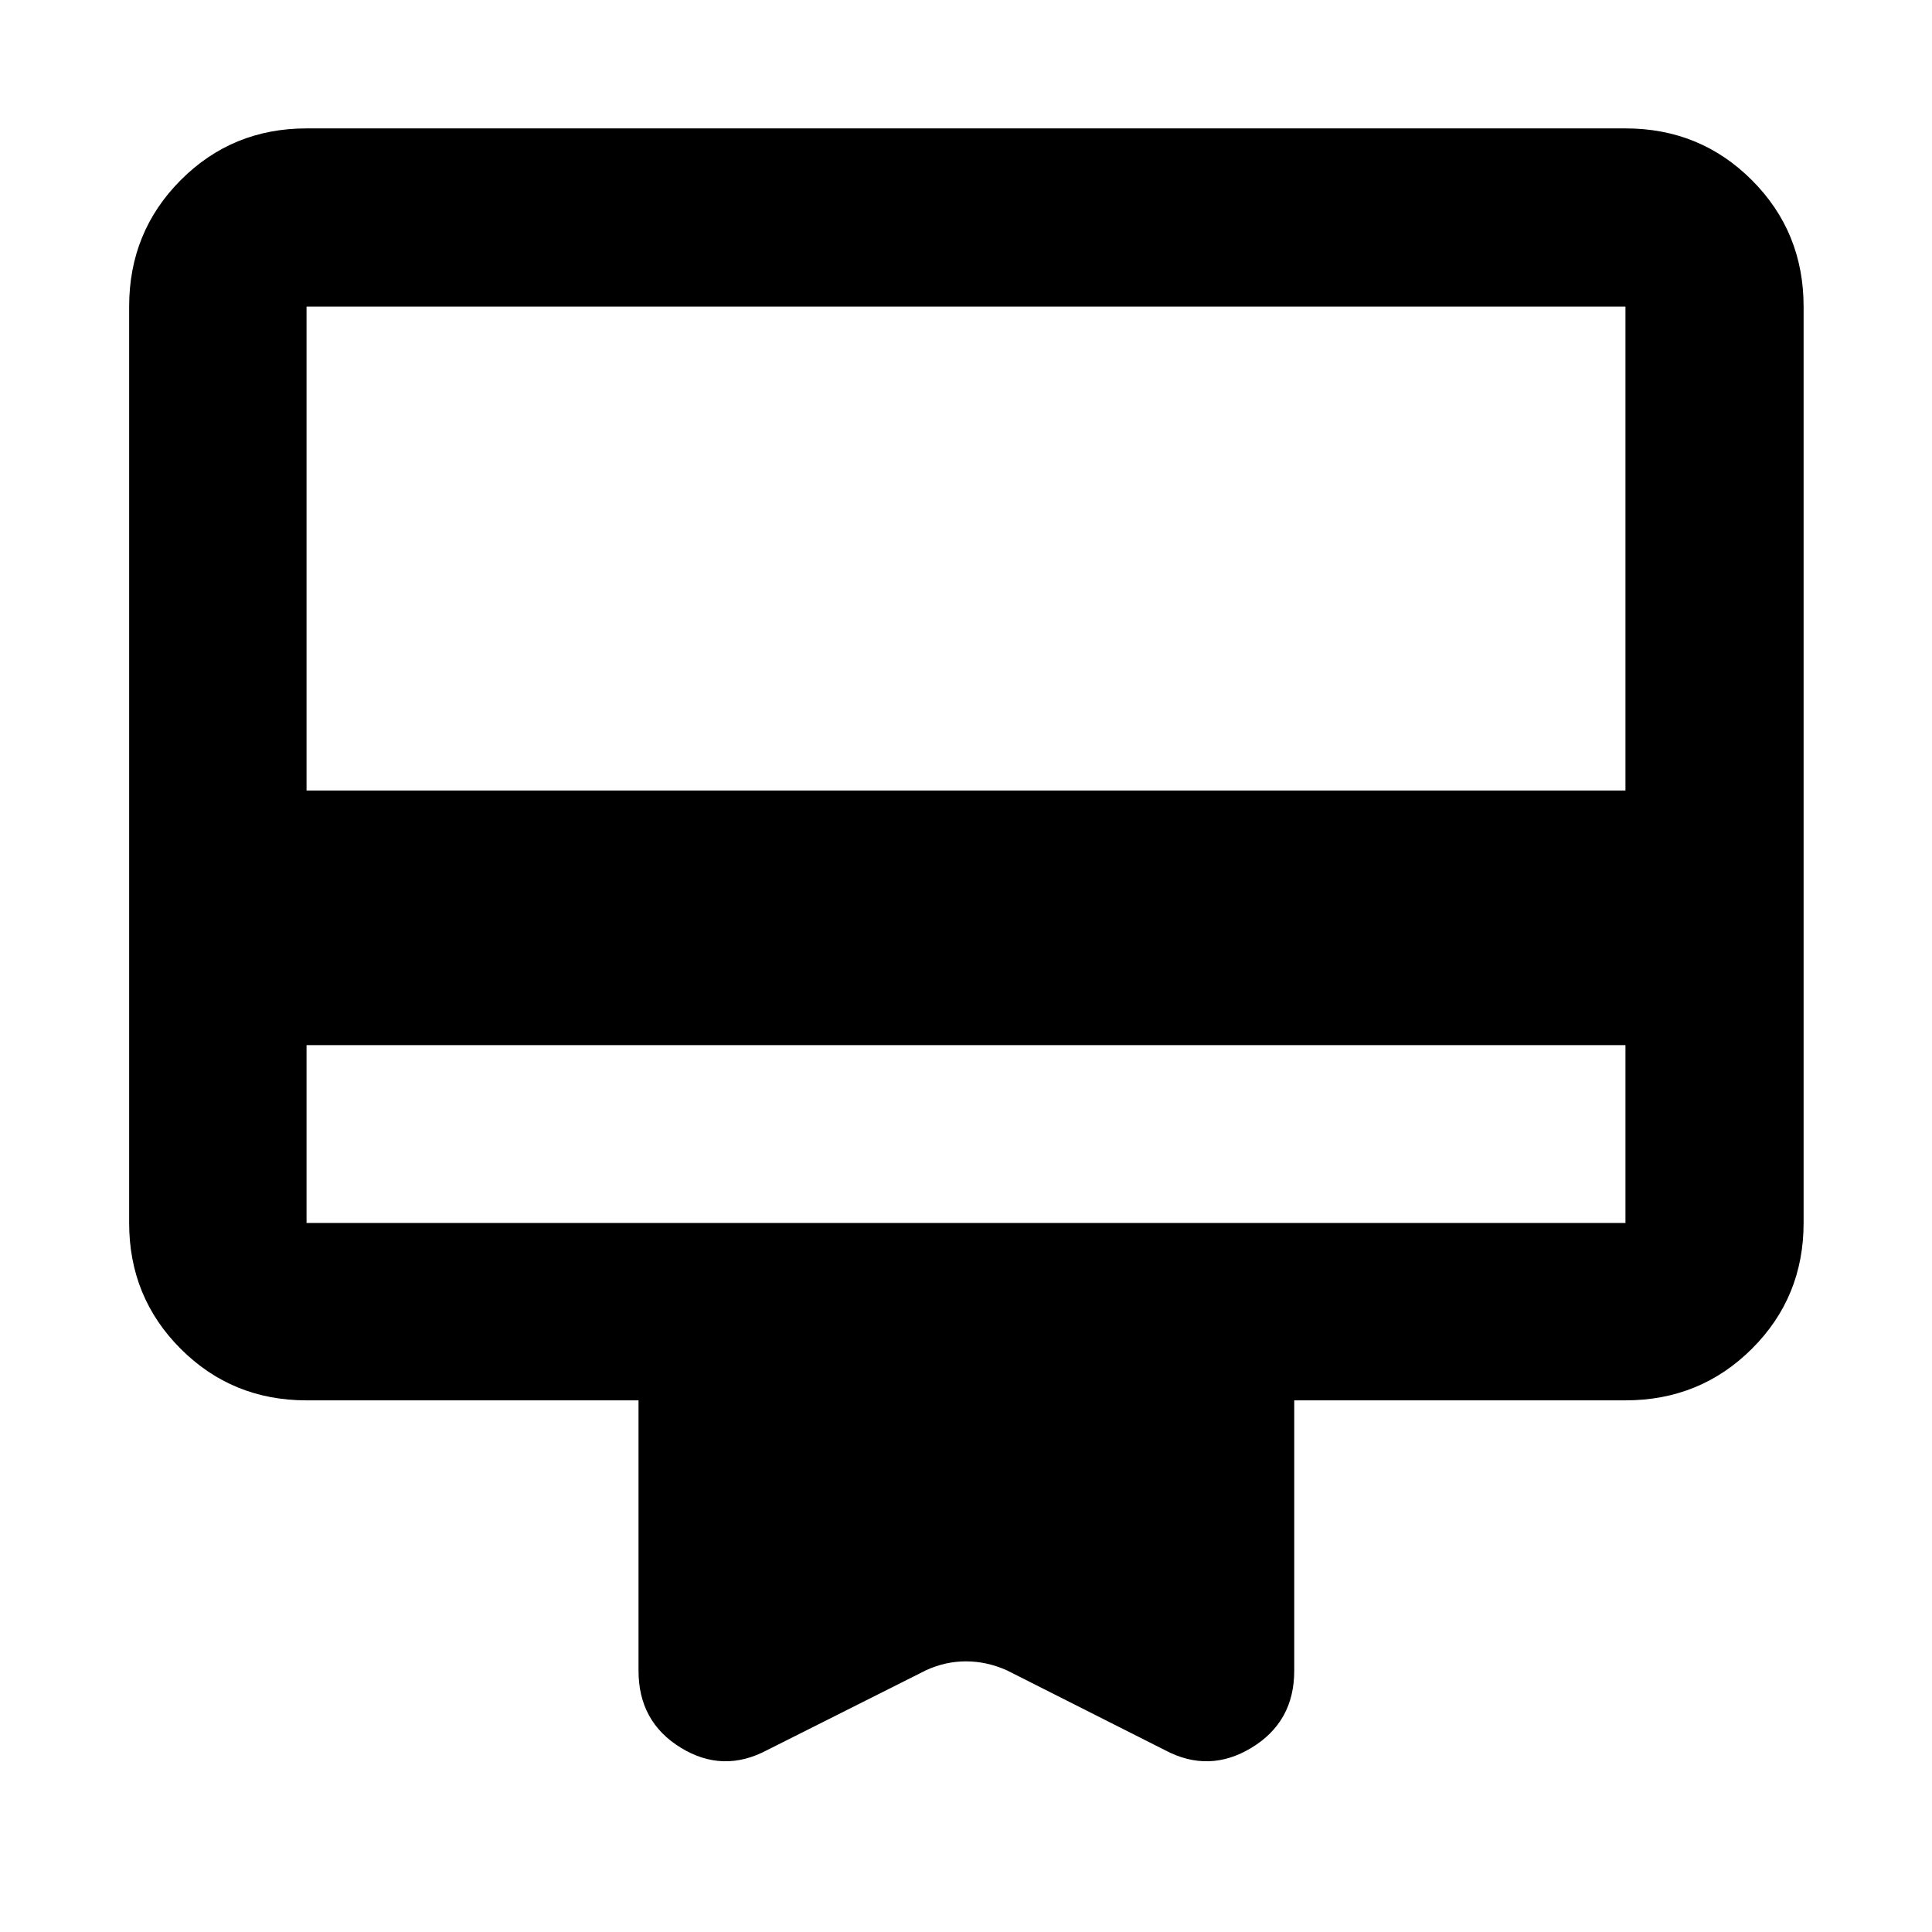<svg xmlns="http://www.w3.org/2000/svg" height="40" viewBox="0 -960 960 960" width="40"><path d="M152.32-440.68v88.36h655.36v-88.36H152.32Zm0-455.52h655.36q37.1 0 62.81 25.71t25.71 62.81v455.36q0 36.94-25.71 62.54-25.71 25.61-62.81 25.61H643.1v134.36q0 25.36-21.18 38.23-21.18 12.87-43.12 1.19l-78.57-39.67q-9.97-4.42-20.23-4.42t-19.86 4.42L381.2-90.39q-21.94 11.68-42.93-1.19t-20.99-38.23v-134.36H152.32q-36.94 0-62.54-25.61-25.61-25.6-25.61-62.54v-455.36q0-37.1 25.61-62.81 25.6-25.71 62.54-25.71Zm0 329.01h655.36v-240.49H152.32v240.49Zm0 214.87v-455.36 455.36Z"/></svg>